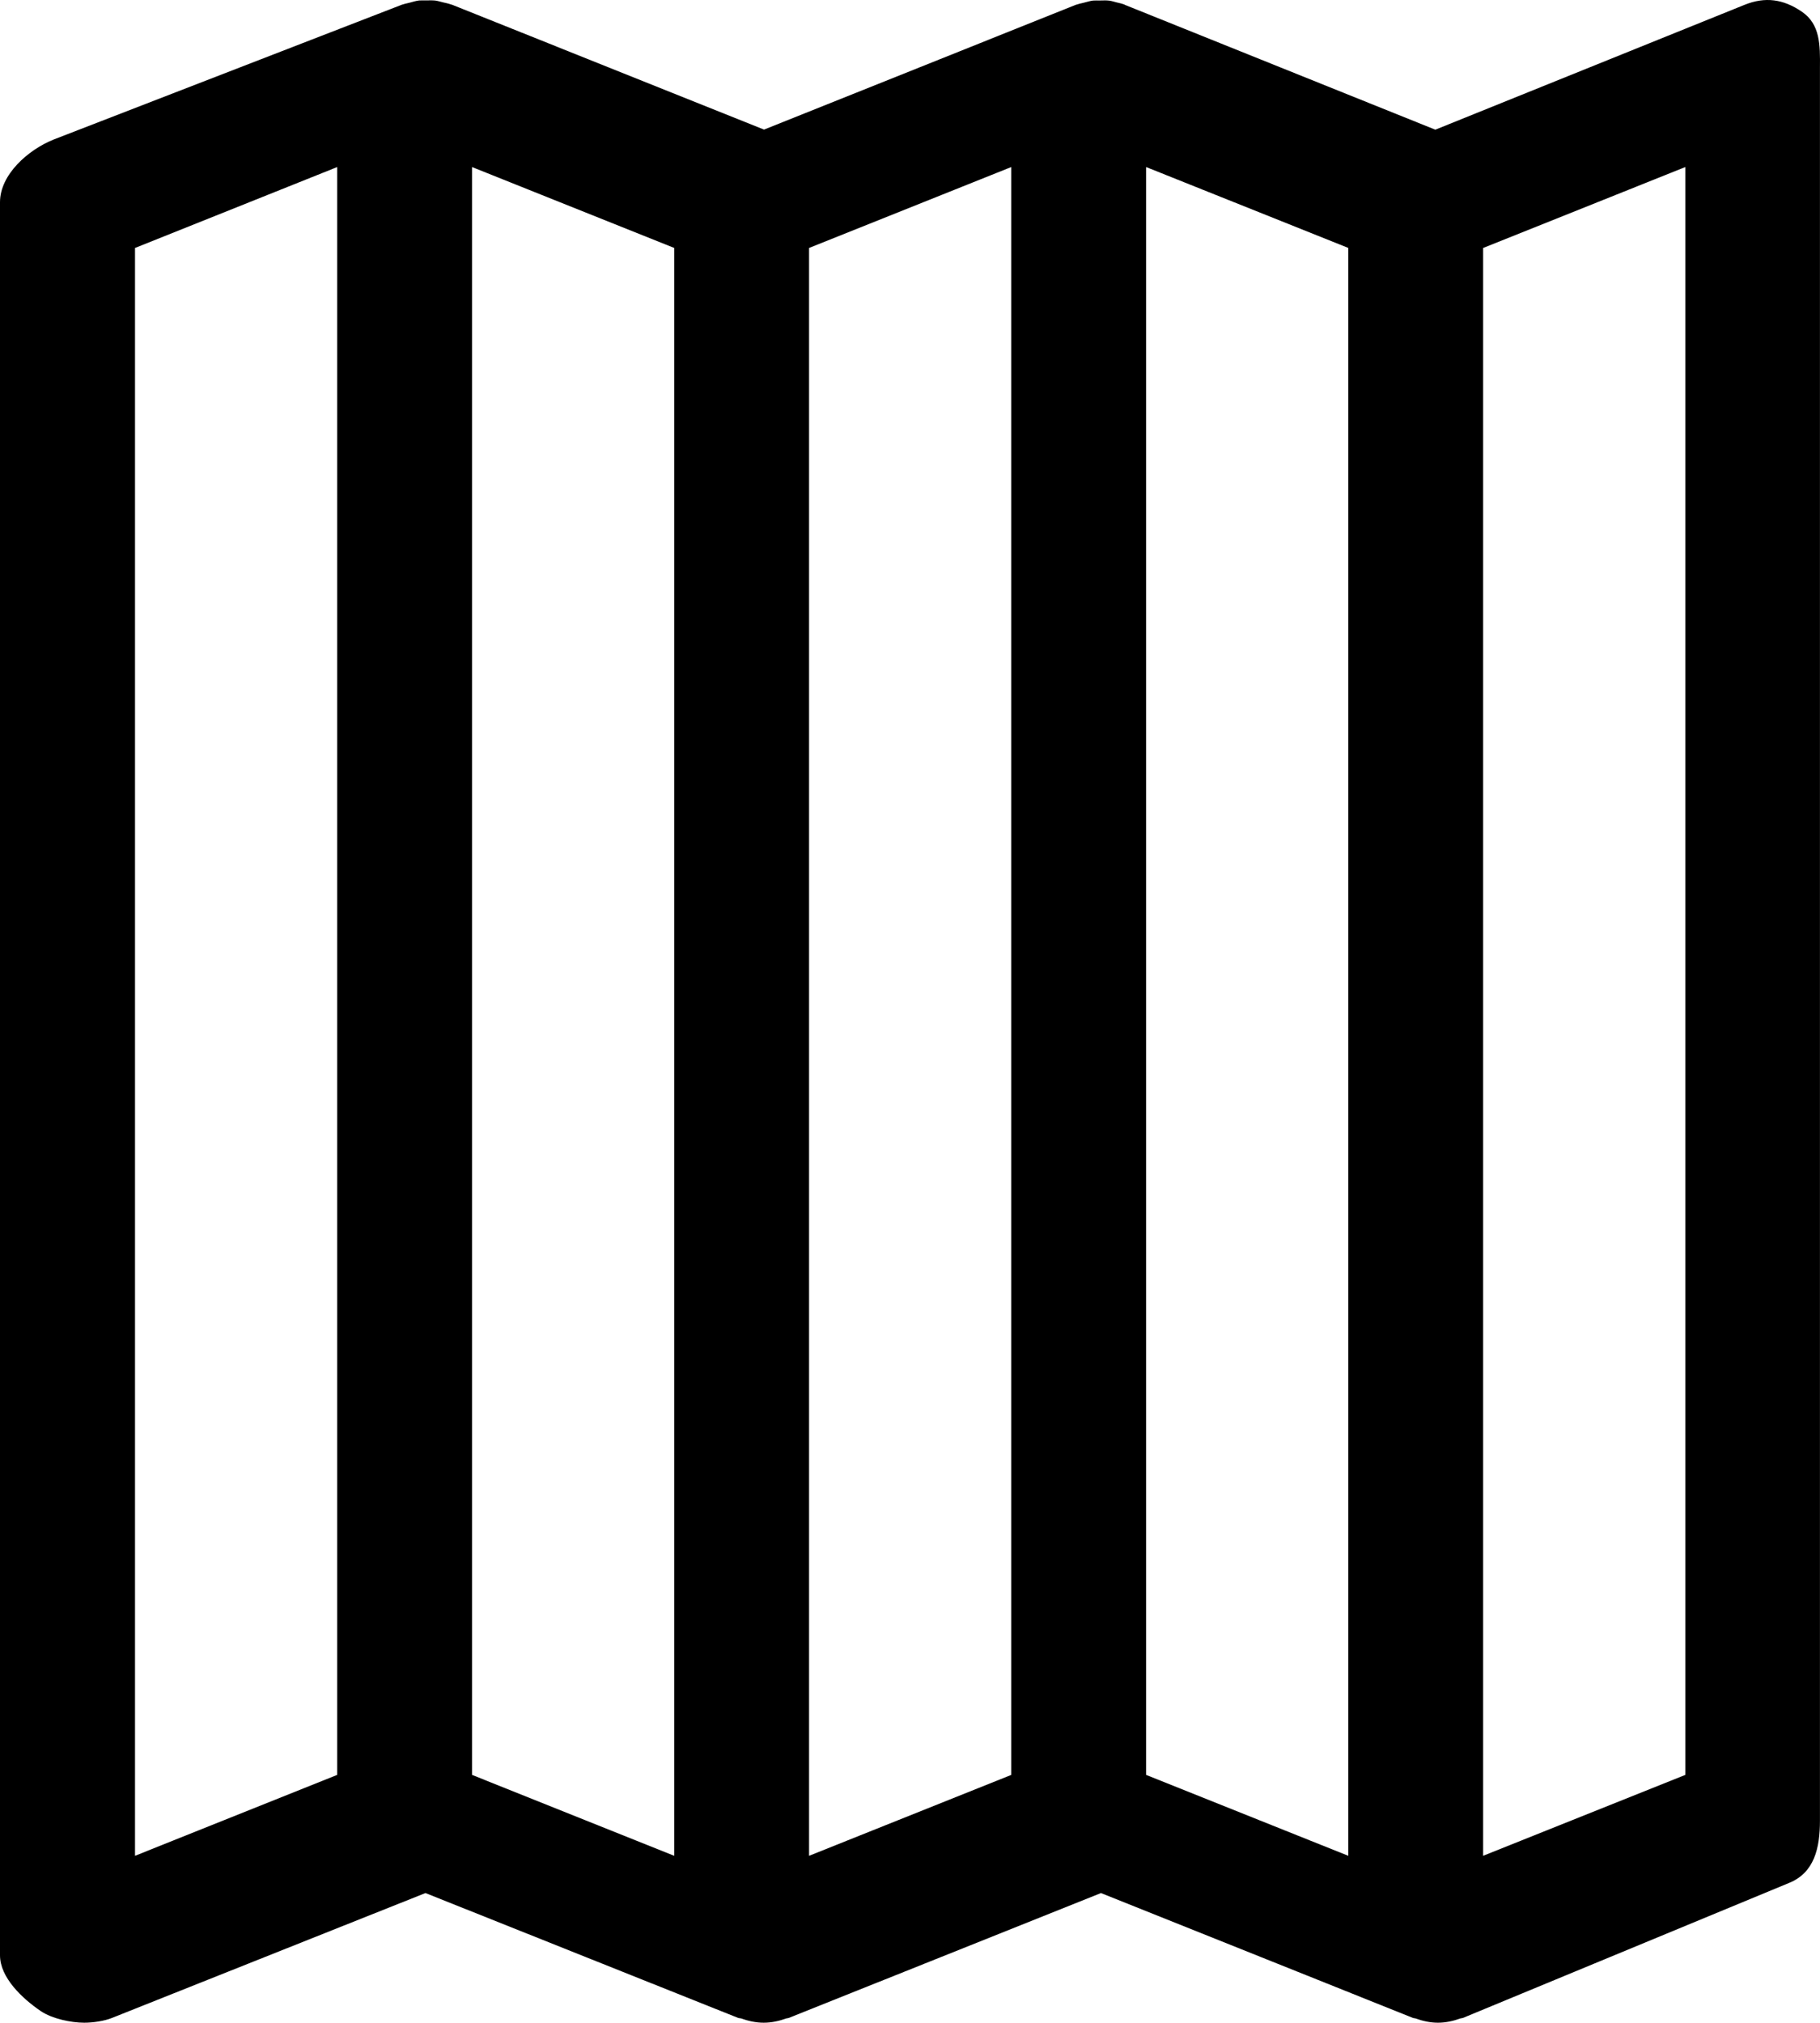 <?xml version="1.0" encoding="utf-8"?>
<!-- Generator: Adobe Illustrator 16.0.4, SVG Export Plug-In . SVG Version: 6.00 Build 0)  -->
<!-- Map by Fabiano Coelho from the Noun Project -->
<!DOCTYPE svg PUBLIC "-//W3C//DTD SVG 1.1//EN" "http://www.w3.org/Graphics/SVG/1.1/DTD/svg11.dtd">
<svg version="1.1" id="Layer_1" xmlns="http://www.w3.org/2000/svg" xmlns:xlink="http://www.w3.org/1999/xlink" x="0px" y="0px"
	 width="120.963px" height="134.398px" viewBox="419.507 159.038 120.963 134.398"
	 enable-background="new 419.507 159.038 120.963 134.398" xml:space="preserve">
<path d="M539.257,159.811c-1.231-0.838-2.433-1.003-3.799-0.453l-20.555,8.297l-20.639-8.297c-0.027-0.009,0-0.009-0.027-0.018
	c-0.175-0.067-0.336-0.099-0.52-0.144c-0.166-0.041-0.318-0.094-0.493-0.117c-0.21-0.027-0.412-0.009-0.622-0.009
	c-0.144,0.004-0.287-0.009-0.439,0.004c-0.201,0.022-0.398,0.09-0.601,0.139c-0.152,0.04-0.309,0.067-0.461,0.121
	c-0.022,0.009-0.05,0.009-0.076,0.018l-20.738,8.297l-20.737-8.297c-0.022-0.009-0.05-0.009-0.072-0.018
	c-0.175-0.067-0.358-0.098-0.542-0.143c-0.166-0.041-0.331-0.094-0.506-0.117c-0.211-0.022-0.417-0.009-0.627-0.009
	c-0.144,0.004-0.292-0.009-0.439,0.004c-0.215,0.027-0.421,0.09-0.632,0.148c-0.144,0.04-0.291,0.062-0.435,0.112
	c-0.026,0.009-0.054,0.009-0.08,0.022l-23.148,8.96c-1.698,0.681-3.562,2.33-3.562,4.162v116.479c0,1.488,1.487,2.877,2.71,3.71
	c0.753,0.507,2.003,0.771,2.89,0.771c0.564,0,1.312-0.104,1.846-0.318l20.832-8.297l20.783,8.297
	c0.054,0.022,0.134,0.014,0.188,0.031c0.484,0.176,0.995,0.287,1.51,0.287c0.516,0,1.026-0.111,1.51-0.287
	c0.054-0.018,0.107-0.009,0.161-0.031l20.743-8.297l20.737,8.297c0.054,0.022,0.107,0.014,0.162,0.031
	c0.483,0.176,0.985,0.287,1.5,0.287c0.516,0,1.018-0.111,1.501-0.287c0.054-0.018,0.107-0.009,0.161-0.031l21.652-8.96
	c1.707-0.681,2.074-2.329,2.074-4.162v-116.48C540.48,162.033,540.489,160.644,539.257,159.811z M428.48,175.513l13.439-5.376
	v106.83l-13.439,5.377V175.513z M450.88,170.137l13.44,5.376v106.831l-13.44-5.377V170.137z M473.28,175.513l13.439-5.376v106.83
	l-13.439,5.377V175.513z M495.68,170.137l13.44,5.376v106.831l-13.44-5.377V170.137z M531.52,276.967l-13.439,5.377V175.513
	l13.439-5.376V276.967z"/>
</svg>
